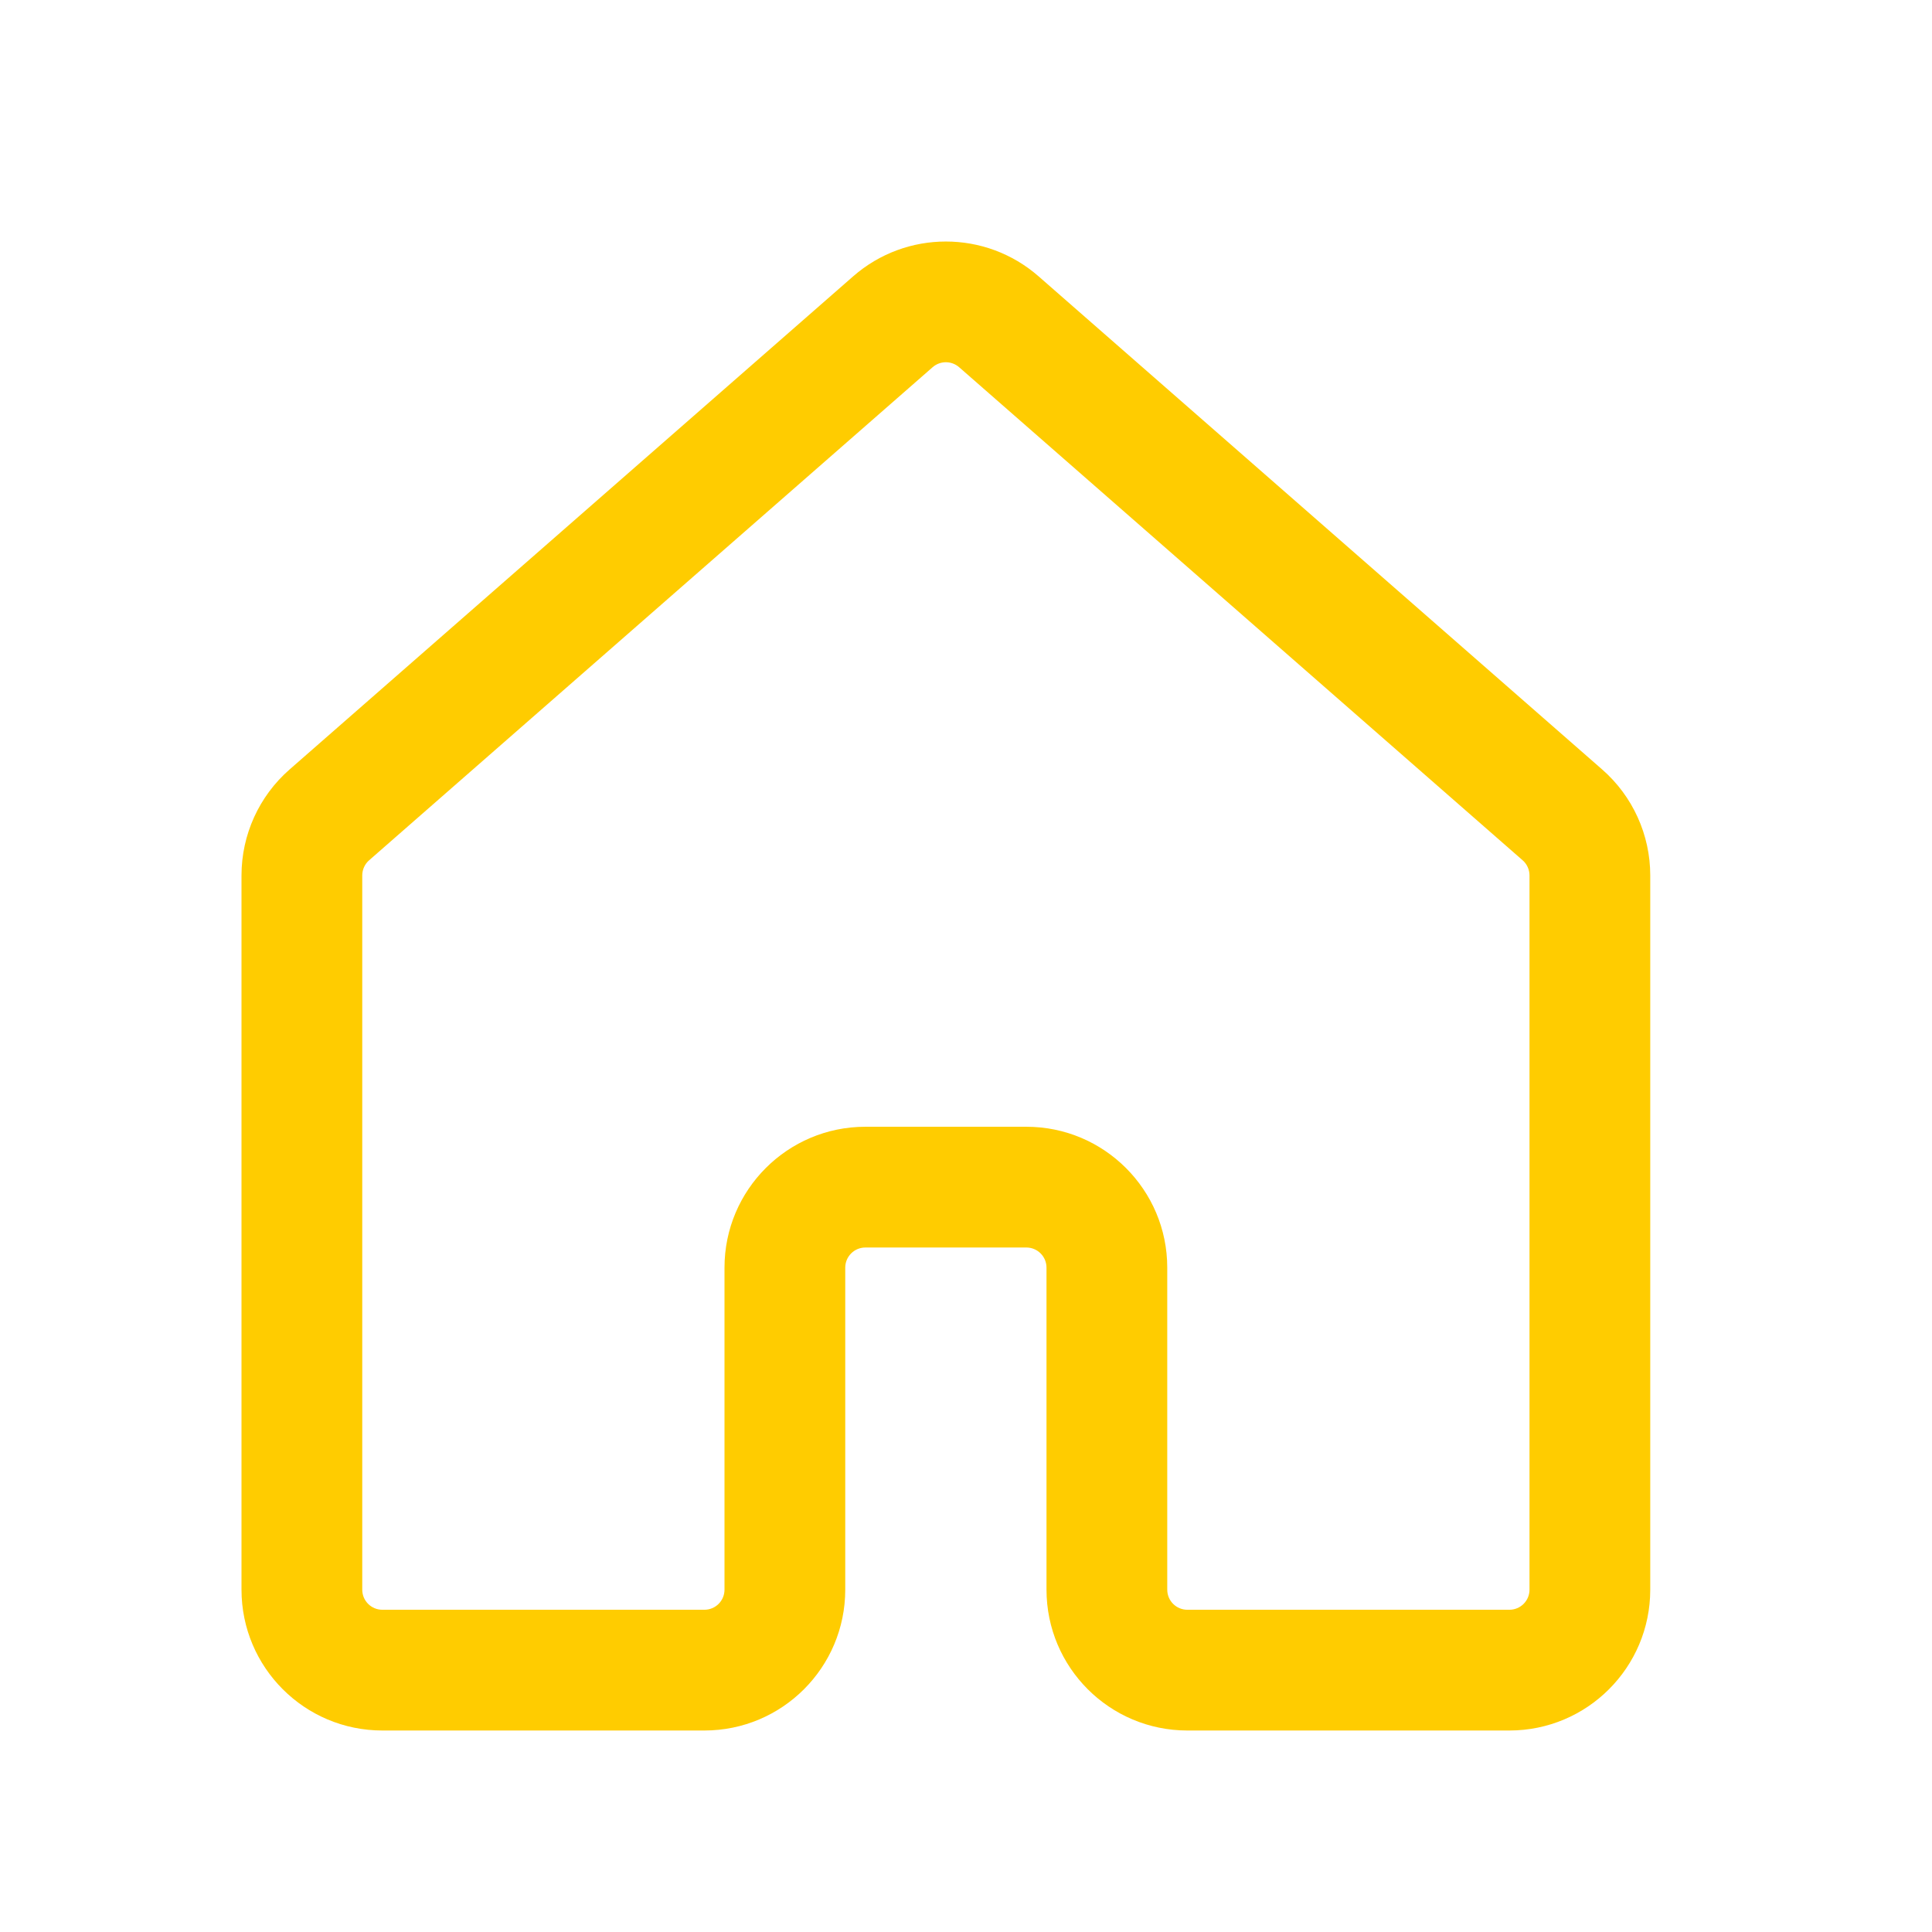 <svg width="24" height="24" viewBox="0 0 24 24" fill="none" xmlns="http://www.w3.org/2000/svg">
<path fill-rule="evenodd" clip-rule="evenodd" d="M10.598 3.433C11.257 2.856 12.243 2.856 12.902 3.433L19.902 9.558C20.282 9.89 20.5 10.37 20.5 10.875V19.747C20.5 20.714 19.716 21.497 18.75 21.497H14.75C13.784 21.497 13 20.714 13 19.747V15.747C13 15.609 12.888 15.497 12.75 15.497H10.75C10.612 15.497 10.5 15.609 10.5 15.747V19.747C10.5 20.714 9.716 21.497 8.75 21.497H4.75C3.784 21.497 3 20.714 3 19.747V10.875C3 10.37 3.218 9.89 3.598 9.558L10.598 3.433ZM11.915 4.562C11.82 4.479 11.68 4.479 11.585 4.562L4.585 10.687C4.531 10.734 4.5 10.803 4.5 10.875V19.747C4.5 19.886 4.612 19.997 4.75 19.997H8.75C8.888 19.997 9 19.886 9 19.747V15.747C9 14.781 9.784 13.997 10.75 13.997H12.75C13.716 13.997 14.5 14.781 14.5 15.747V19.747C14.5 19.886 14.612 19.997 14.75 19.997H18.75C18.888 19.997 19 19.886 19 19.747V10.875C19 10.803 18.969 10.734 18.915 10.687L11.915 4.562Z" fill="#FFCC00"/>
</svg>
